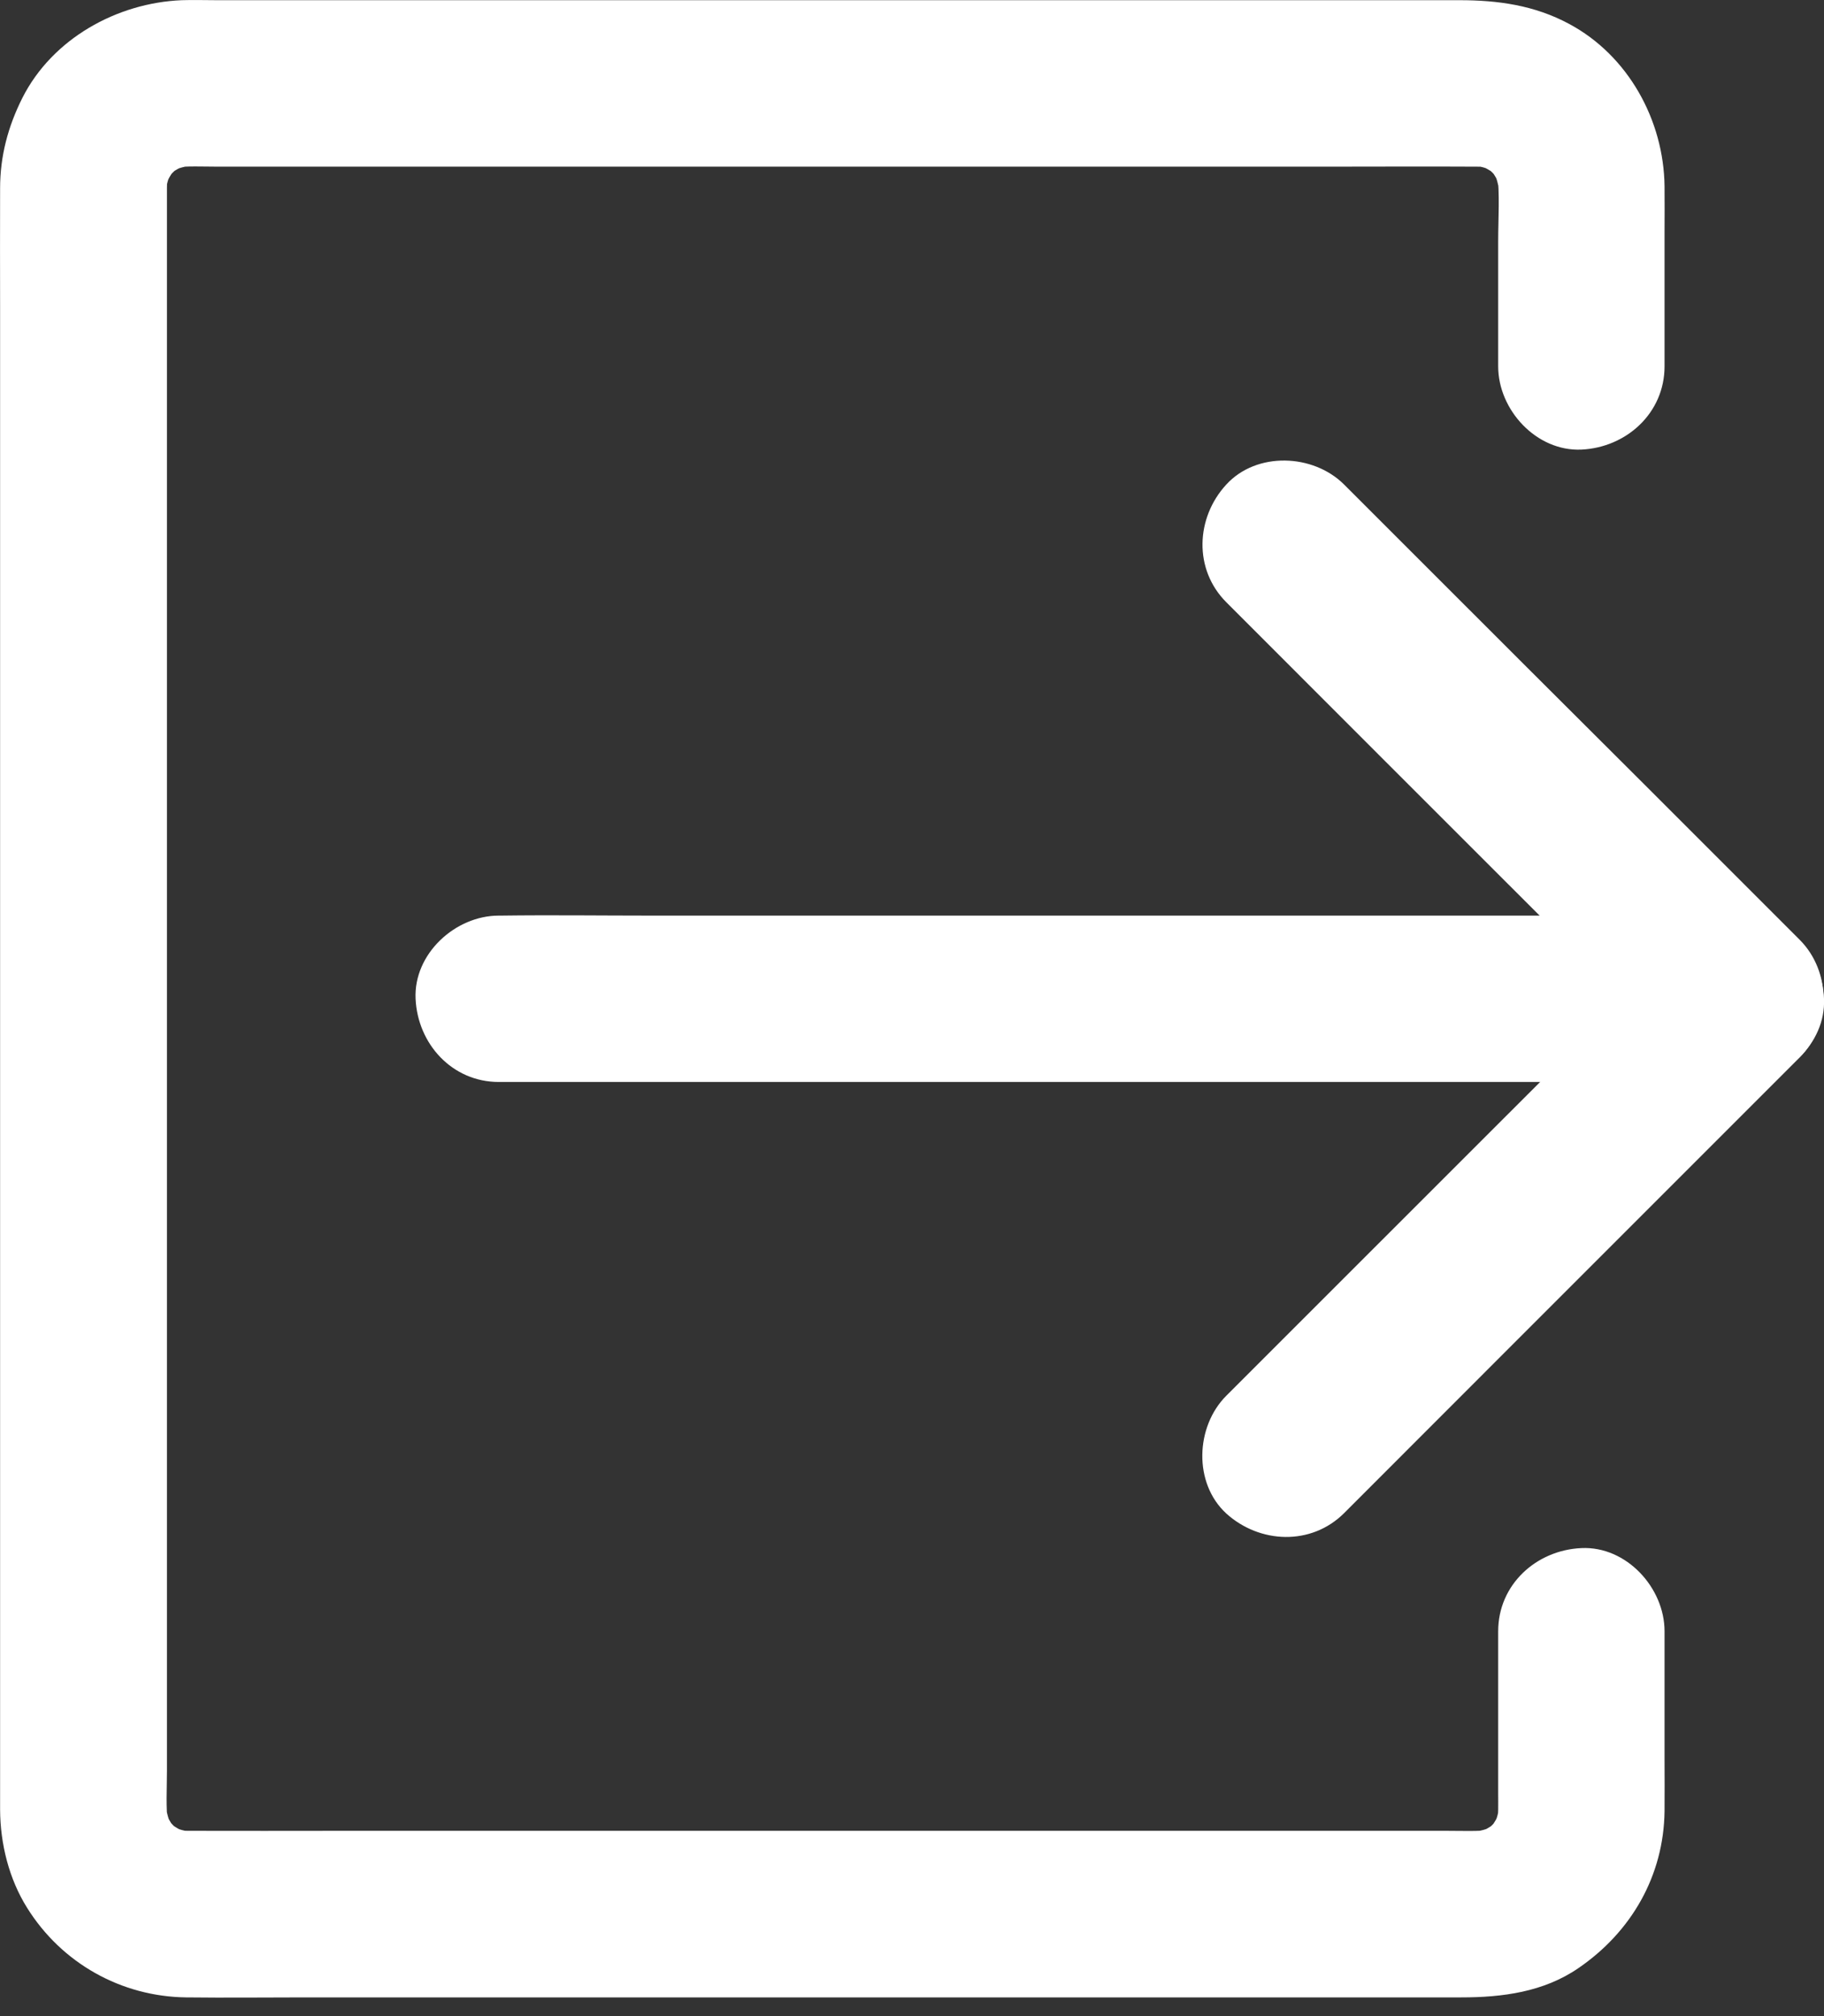 <svg width="19" height="21" viewBox="0 0 19 21" fill="none" xmlns="http://www.w3.org/2000/svg">
<rect x="0" y="0" width="19" height="21" fill="#333333" stroke="none"/>
<path d="M14.001 15.761C14.538 15.223 15.075 14.686 15.613 14.148C16.462 13.299 17.312 12.449 18.161 11.6C18.356 11.405 18.551 11.21 18.746 11.015C19.078 10.683 19.078 10.12 18.746 9.788C18.209 9.251 17.671 8.713 17.134 8.176C16.285 7.331 15.435 6.481 14.586 5.632C14.391 5.437 14.195 5.242 14.001 5.047C13.68 4.726 13.09 4.702 12.774 5.047C12.455 5.393 12.432 5.931 12.774 6.273C13.311 6.811 13.849 7.348 14.386 7.886C15.236 8.735 16.085 9.584 16.935 10.434C17.13 10.629 17.325 10.824 17.52 11.019C17.52 10.61 17.52 10.202 17.52 9.793C16.982 10.33 16.445 10.867 15.908 11.405C15.058 12.254 14.209 13.104 13.359 13.953C13.164 14.148 12.969 14.343 12.774 14.538C12.453 14.859 12.429 15.448 12.774 15.765C13.121 16.079 13.658 16.103 14.001 15.761Z" fill="white"/>
<path d="M18.133 9.537C17.704 9.537 17.275 9.537 16.846 9.537C15.814 9.537 14.785 9.537 13.753 9.537C12.507 9.537 11.259 9.537 10.013 9.537C8.936 9.537 7.859 9.537 6.782 9.537C6.26 9.537 5.74 9.53 5.217 9.537C5.211 9.537 5.202 9.537 5.196 9.537C4.743 9.537 4.307 9.935 4.329 10.404C4.351 10.874 4.71 11.27 5.196 11.27C5.625 11.27 6.054 11.27 6.483 11.27C7.514 11.27 8.544 11.27 9.575 11.27C10.821 11.27 12.069 11.27 13.316 11.27C14.393 11.27 15.47 11.27 16.547 11.27C17.069 11.27 17.589 11.277 18.111 11.27C18.118 11.27 18.126 11.27 18.133 11.27C18.586 11.27 19.021 10.872 19 10.404C18.98 9.933 18.62 9.537 18.133 9.537Z" fill="white"/>
<path d="M15.606 16.991C15.606 17.555 15.606 18.12 15.606 18.684C15.606 18.794 15.61 18.905 15.595 19.015C15.606 18.939 15.617 18.861 15.625 18.786C15.612 18.872 15.588 18.957 15.556 19.039C15.584 18.97 15.614 18.901 15.643 18.831C15.606 18.92 15.558 19.002 15.502 19.078C15.547 19.02 15.593 18.961 15.638 18.903C15.58 18.979 15.512 19.044 15.439 19.102C15.497 19.056 15.556 19.011 15.614 18.965C15.536 19.024 15.456 19.07 15.367 19.106C15.437 19.078 15.506 19.048 15.575 19.02C15.493 19.052 15.409 19.074 15.322 19.089C15.398 19.078 15.476 19.067 15.552 19.059C15.393 19.078 15.231 19.07 15.07 19.07C14.748 19.07 14.425 19.07 14.102 19.07C13.023 19.07 11.946 19.07 10.866 19.07C9.555 19.07 8.246 19.07 6.935 19.07C5.806 19.07 4.68 19.07 3.551 19.07C3.02 19.07 2.489 19.072 1.958 19.07C1.901 19.07 1.847 19.065 1.793 19.059C1.869 19.07 1.947 19.08 2.023 19.089C1.936 19.076 1.852 19.052 1.769 19.02C1.839 19.048 1.908 19.078 1.977 19.106C1.888 19.07 1.806 19.022 1.73 18.965C1.789 19.011 1.847 19.056 1.906 19.102C1.83 19.044 1.765 18.976 1.706 18.903C1.752 18.961 1.797 19.02 1.843 19.078C1.784 19 1.739 18.92 1.702 18.831C1.73 18.901 1.761 18.97 1.789 19.039C1.756 18.957 1.735 18.872 1.719 18.786C1.73 18.861 1.741 18.939 1.75 19.015C1.726 18.827 1.739 18.632 1.739 18.441C1.739 18.034 1.739 17.626 1.739 17.219C1.739 16.612 1.739 16.005 1.739 15.399C1.739 14.653 1.739 13.905 1.739 13.16C1.739 12.341 1.739 11.522 1.739 10.705C1.739 9.879 1.739 9.051 1.739 8.226C1.739 7.459 1.739 6.694 1.739 5.927C1.739 5.279 1.739 4.629 1.739 3.981C1.739 3.519 1.739 3.055 1.739 2.594C1.739 2.381 1.739 2.171 1.739 1.959C1.739 1.902 1.743 1.846 1.75 1.79C1.739 1.866 1.728 1.944 1.719 2.019C1.732 1.933 1.756 1.848 1.789 1.766C1.761 1.835 1.73 1.905 1.702 1.974C1.739 1.885 1.787 1.803 1.843 1.727C1.797 1.785 1.752 1.844 1.706 1.902C1.765 1.827 1.832 1.762 1.906 1.703C1.847 1.749 1.789 1.794 1.73 1.84C1.808 1.781 1.888 1.736 1.977 1.699C1.908 1.727 1.839 1.757 1.769 1.785C1.852 1.753 1.936 1.731 2.023 1.716C1.947 1.727 1.869 1.738 1.793 1.746C1.951 1.727 2.114 1.736 2.274 1.736C2.597 1.736 2.92 1.736 3.243 1.736C4.322 1.736 5.399 1.736 6.478 1.736C7.789 1.736 9.098 1.736 10.409 1.736C11.538 1.736 12.665 1.736 13.794 1.736C14.325 1.736 14.856 1.733 15.387 1.736C15.443 1.736 15.497 1.74 15.552 1.746C15.476 1.736 15.398 1.725 15.322 1.716C15.409 1.729 15.493 1.753 15.575 1.785C15.506 1.757 15.437 1.727 15.367 1.699C15.456 1.736 15.539 1.783 15.614 1.84C15.556 1.794 15.497 1.749 15.439 1.703C15.515 1.762 15.58 1.829 15.638 1.902C15.593 1.844 15.547 1.785 15.502 1.727C15.56 1.805 15.606 1.885 15.643 1.974C15.614 1.905 15.584 1.835 15.556 1.766C15.588 1.848 15.61 1.933 15.625 2.019C15.614 1.944 15.604 1.866 15.595 1.79C15.625 2.026 15.606 2.271 15.606 2.509C15.606 2.86 15.606 3.211 15.606 3.562C15.606 3.647 15.606 3.731 15.606 3.816C15.606 4.269 16.004 4.704 16.473 4.683C16.943 4.661 17.339 4.301 17.339 3.816C17.339 3.35 17.339 2.886 17.339 2.42C17.339 2.26 17.341 2.1 17.339 1.941C17.331 1.252 16.96 0.578 16.345 0.249C15.983 0.054 15.601 0.002 15.203 0.002C14.945 0.002 14.687 0.002 14.429 0.002C13.486 0.002 12.544 0.002 11.601 0.002C10.379 0.002 9.157 0.002 7.934 0.002C6.784 0.002 5.633 0.002 4.48 0.002C3.739 0.002 2.998 0.002 2.255 0.002C2.135 0.002 2.014 -0.002 1.893 0.002C1.217 0.03 0.545 0.403 0.233 1.02C0.083 1.319 0.001 1.627 0.001 1.961C-0.001 2.381 0.001 2.8 0.001 3.22C0.001 4.132 0.001 5.042 0.001 5.955C0.001 7.136 0.001 8.315 0.001 9.496C0.001 10.735 0.001 11.975 0.001 13.214C0.001 14.28 0.001 15.347 0.001 16.413C0.001 17.098 0.001 17.78 0.001 18.465C0.001 18.593 0.001 18.721 0.001 18.851C0.003 19.206 0.094 19.572 0.283 19.873C0.642 20.448 1.262 20.797 1.94 20.805C2.354 20.81 2.77 20.805 3.186 20.805C4.188 20.805 5.189 20.805 6.19 20.805C7.419 20.805 8.65 20.805 9.878 20.805C10.999 20.805 12.119 20.805 13.239 20.805C13.9 20.805 14.561 20.805 15.222 20.805C15.649 20.805 16.08 20.749 16.442 20.5C16.993 20.123 17.331 19.538 17.339 18.864C17.341 18.686 17.339 18.506 17.339 18.328C17.339 17.882 17.339 17.438 17.339 16.991C17.339 16.538 16.941 16.103 16.473 16.125C16.002 16.146 15.606 16.506 15.606 16.991Z" fill="white"/>
</svg>
